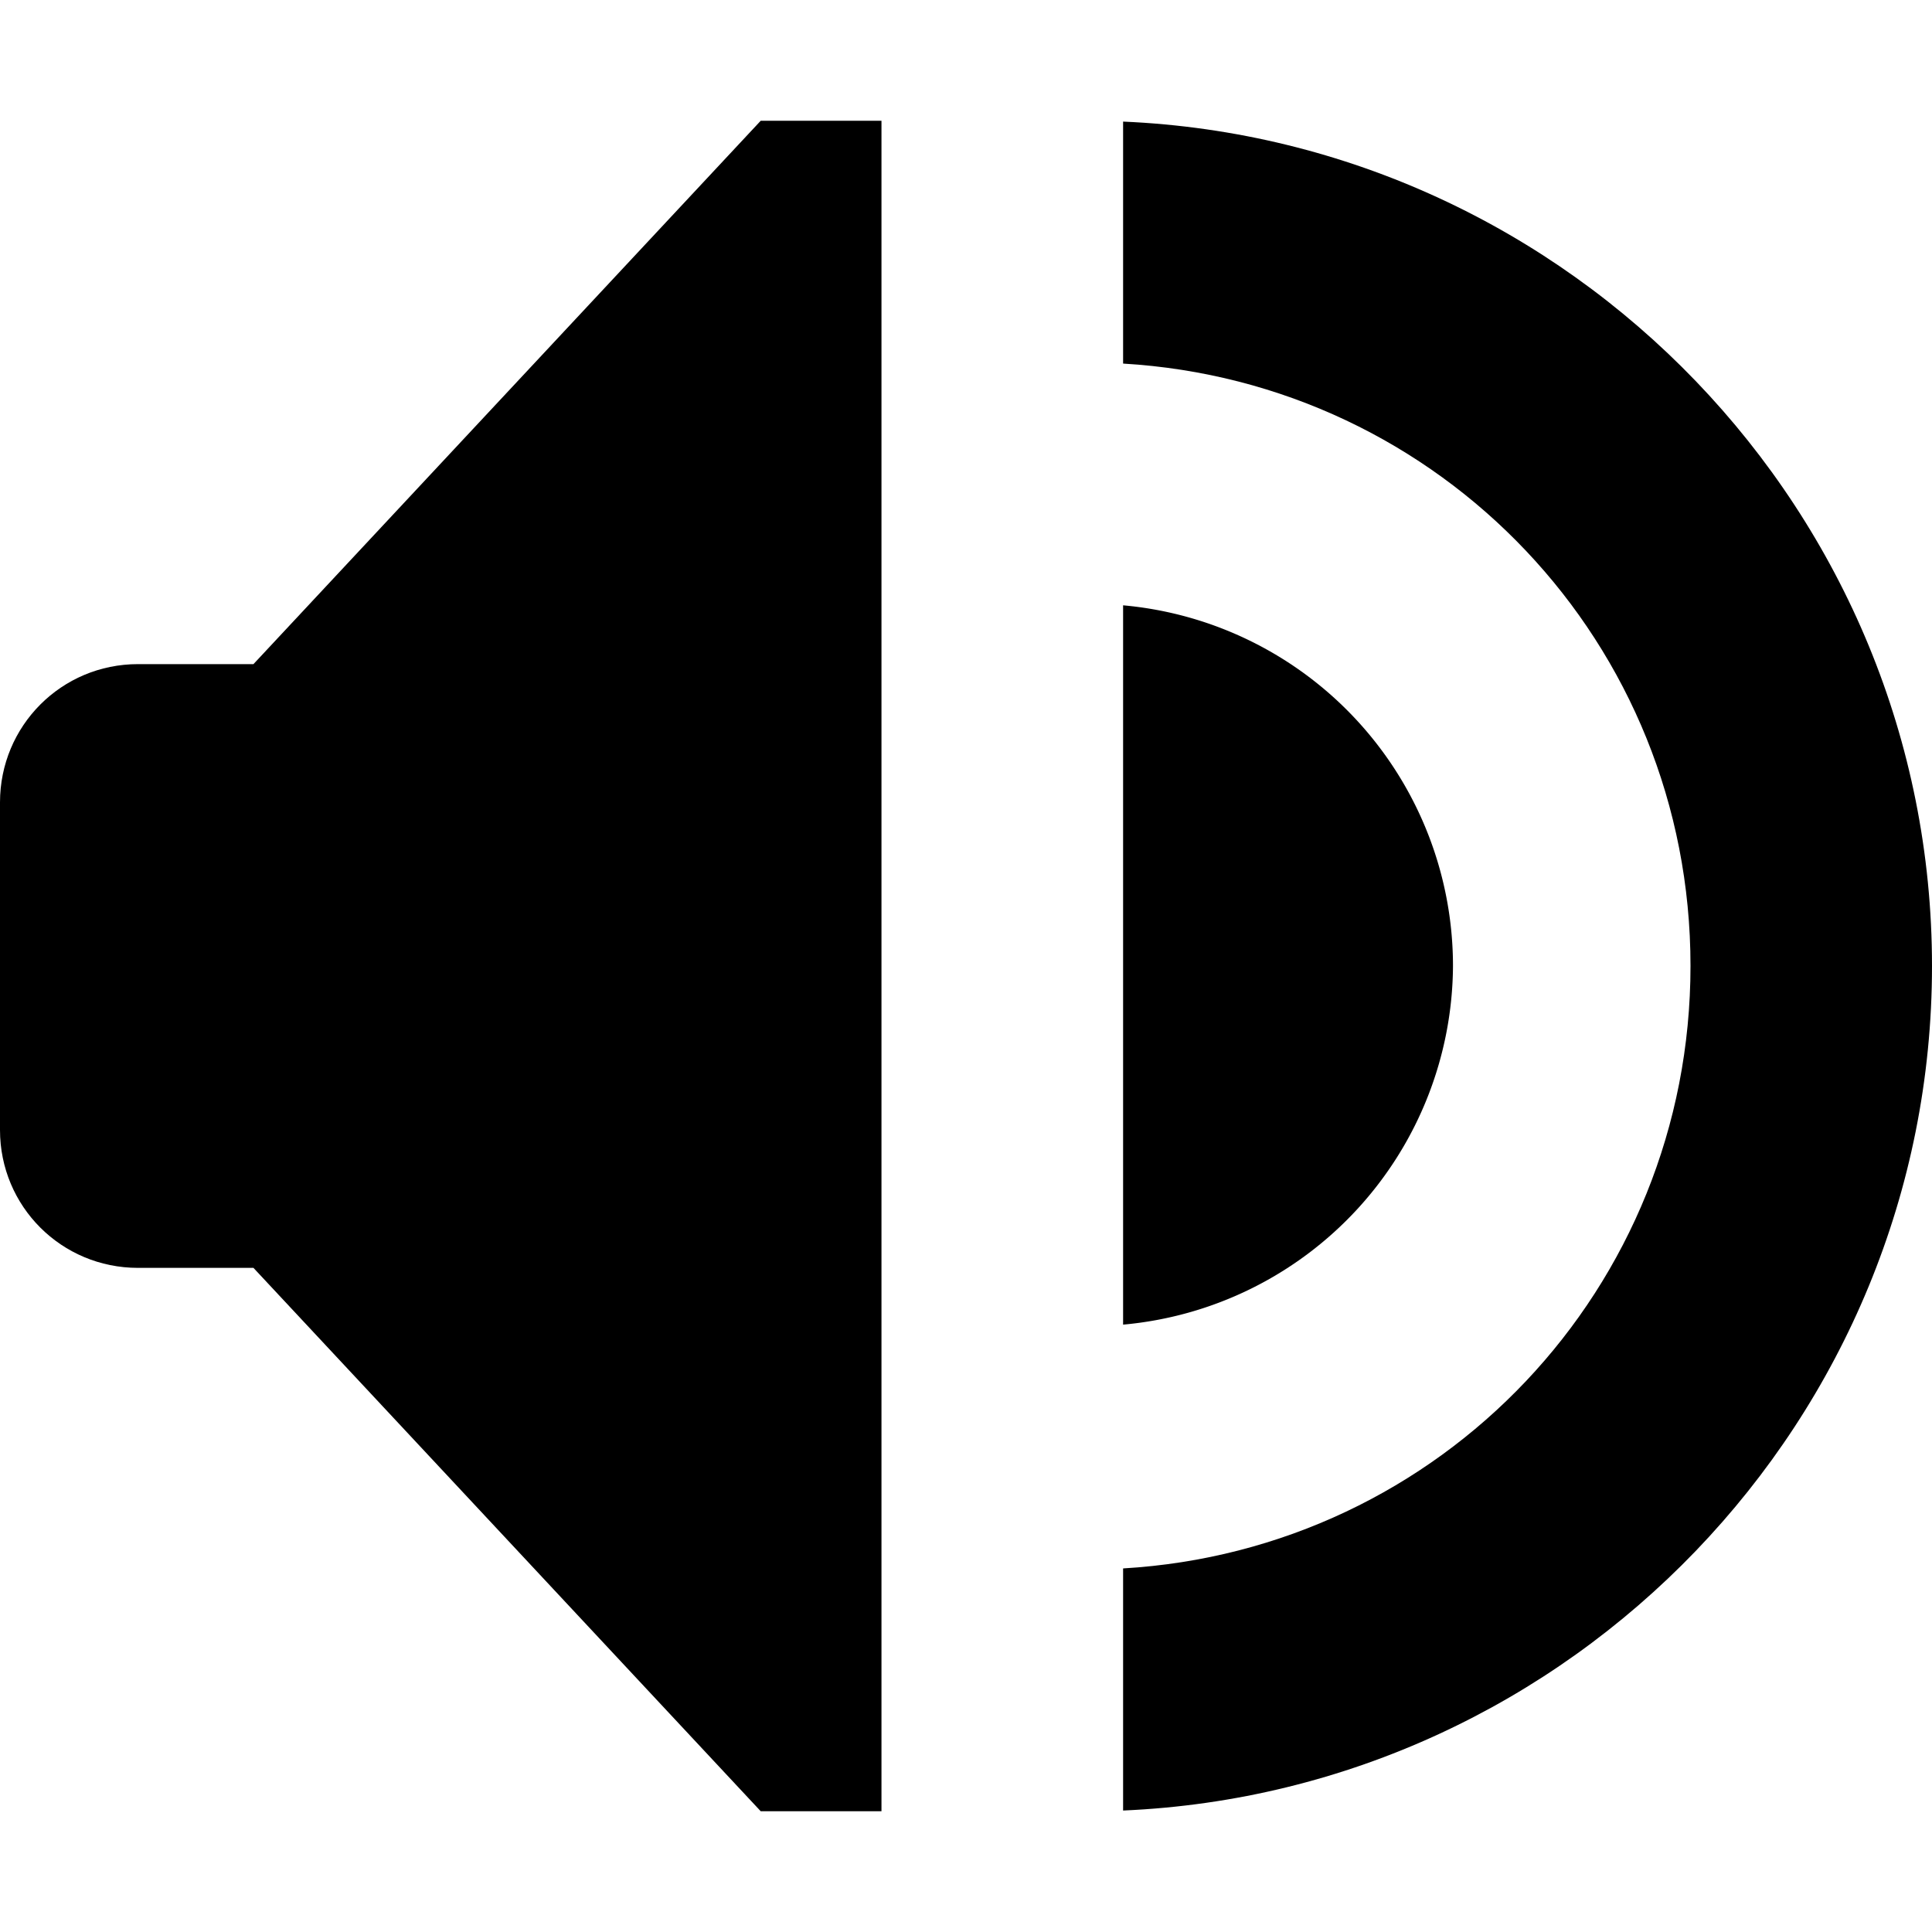 <?xml version="1.0" encoding="UTF-8" standalone="no"?>
<svg
   width="16"
   height="16"
   version="1.1"
   id="svg12"
   sodipodi:docname="audio-volume-high-symbolic.svg"
   inkscape:version="1.1 (c68e22c387, 2021-05-23)"
   xmlns:inkscape="http://www.inkscape.org/namespaces/inkscape"
   xmlns:sodipodi="http://sodipodi.sourceforge.net/DTD/sodipodi-0.dtd"
   xmlns="http://www.w3.org/2000/svg"
   xmlns:svg="http://www.w3.org/2000/svg">
  <defs
     id="defs16" />
  <sodipodi:namedview
     id="namedview14"
     pagecolor="#505050"
     bordercolor="#eeeeee"
     borderopacity="1"
     inkscape:pageshadow="0"
     inkscape:pageopacity="0"
     inkscape:pagecheckerboard="0"
     showgrid="false"
     inkscape:zoom="24.105712"
     inkscape:cx="15.909092"
     inkscape:cy="10.370986"
     inkscape:window-width="1920"
     inkscape:window-height="1048"
     inkscape:window-x="0"
     inkscape:window-y="32"
     inkscape:window-maximized="1"
     inkscape:current-layer="svg12" />
  <path
     id="rect1641"
     style="fill:#000000;stroke:none;stroke-width:2.286;stroke-linecap:round;stroke-linejoin:round;stroke-miterlimit:4;stroke-dasharray:none"
     d="m 6.3,1 -4.201,4.5 H 1.143 C 0.509,5.5 0,6.011 0,6.645 v 2.713 C 0,9.991 0.509,10.5 1.143,10.5 H 2.099 L 6.3,15 H 7.3 V 1 Z" />
  <path
     id="path4926"
     style="color:#000000;fill:#000000;stroke-width:1;stroke-linecap:round;stroke-linejoin:round;-inkscape-stroke:none"
     d="M 9.301,14.994 C 13.016,14.834 16,11.752 16,8 16,4.247 13.016,1.167 9.301,1.007 v 2.004 c 2.631,0.155 4.699,2.316 4.699,4.988 0,2.672 -2.068,4.836 -4.699,4.99 z" />
  <path
     id="path4528"
     style="fill:#000000;stroke:none;stroke-width:2.376;stroke-linecap:round;stroke-linejoin:round;stroke-miterlimit:4;stroke-dasharray:none"
     d="M 9.301,10.97 A 3,3 0 0 0 12.033,8.001 3,3 0 0 0 9.301,5.013 Z" />
</svg>
